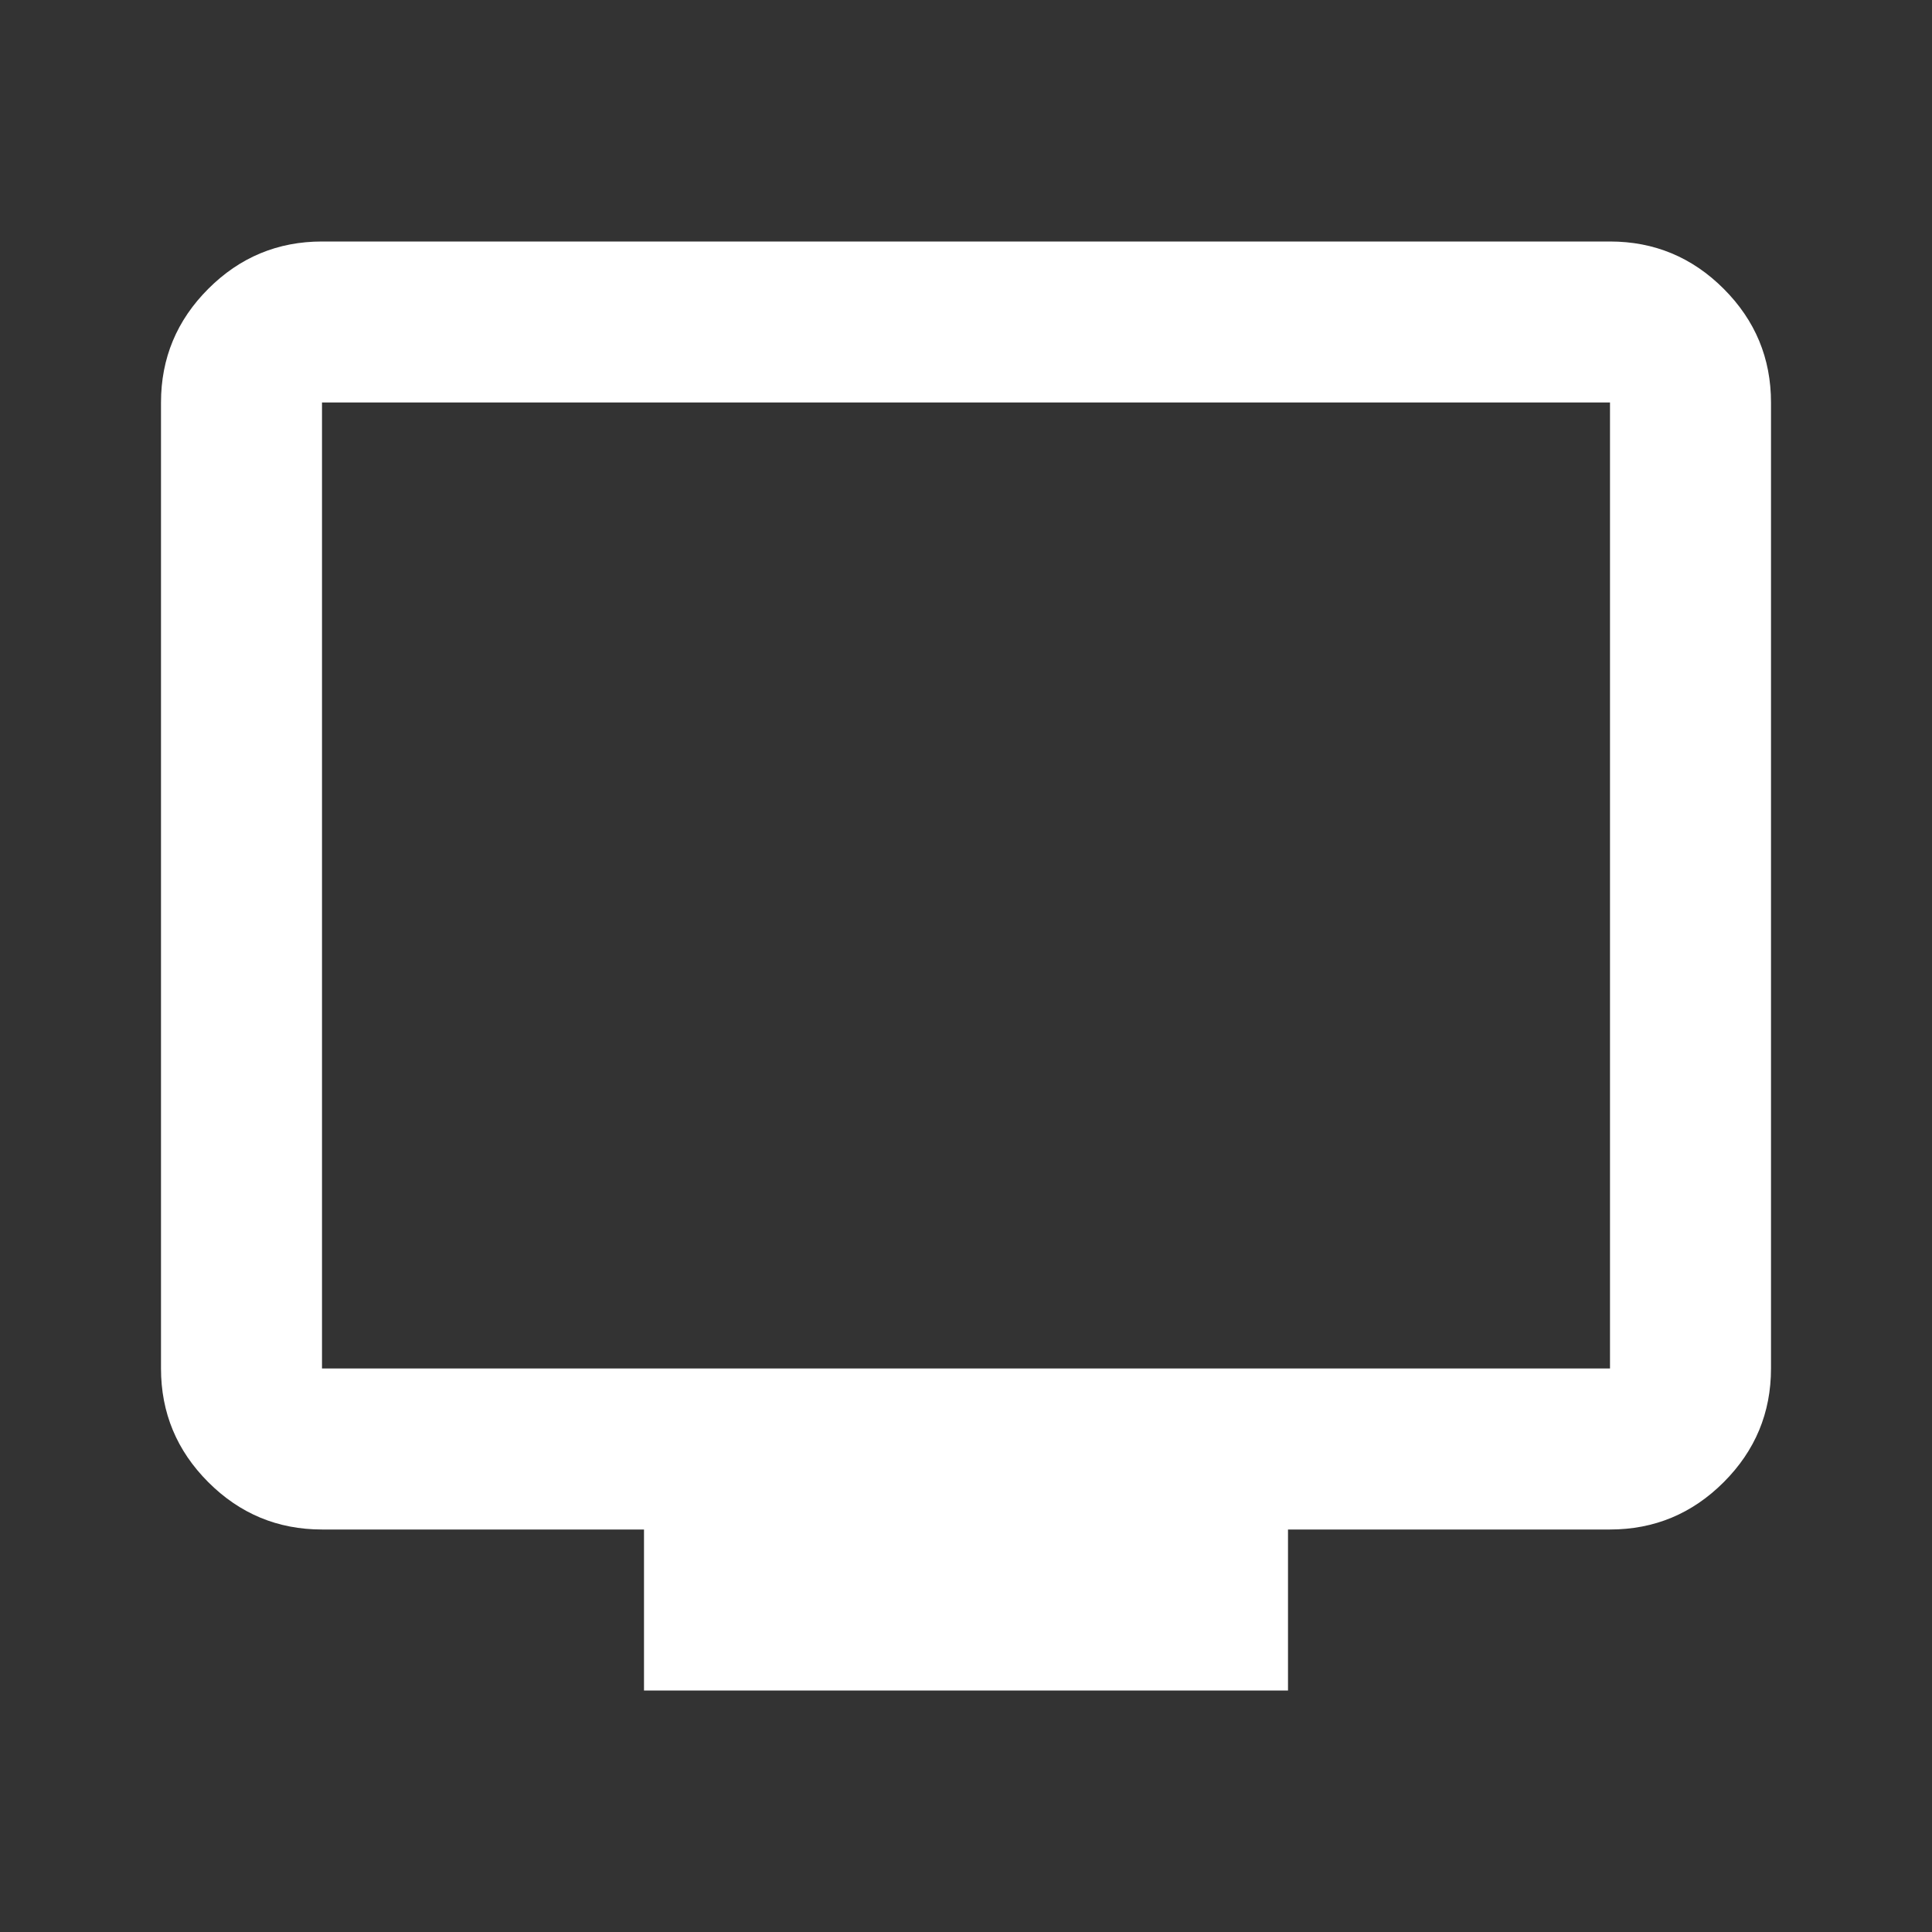 <svg width="60" height="60" viewBox="0 0 60 60" fill="none" xmlns="http://www.w3.org/2000/svg">
<rect x="0" y="0" width="60" height="60" fill="#333333" stroke="none"/>
<mask id="mask0_2063_32" style="mask-type:alpha" maskUnits="userSpaceOnUse" x="0" y="0" width="60" height="60">
<rect width="60" height="60" fill="#D9D9D9"/>
</mask>
<g mask="url(#mask0_2063_32)">
<path d="M20 52.5V47.5H10C8.625 47.5 7.448 47.01 6.469 46.031C5.49 45.052 5 43.875 5 42.5V12.5C5 11.125 5.49 9.948 6.469 8.969C7.448 7.99 8.625 7.5 10 7.5H50C51.375 7.5 52.552 7.99 53.531 8.969C54.51 9.948 55 11.125 55 12.5V42.5C55 43.875 54.51 45.052 53.531 46.031C52.552 47.01 51.375 47.5 50 47.5H40V52.5H20ZM10 42.5H50V12.5H10V42.5Z" fill="white"/>
</g>
</svg>
